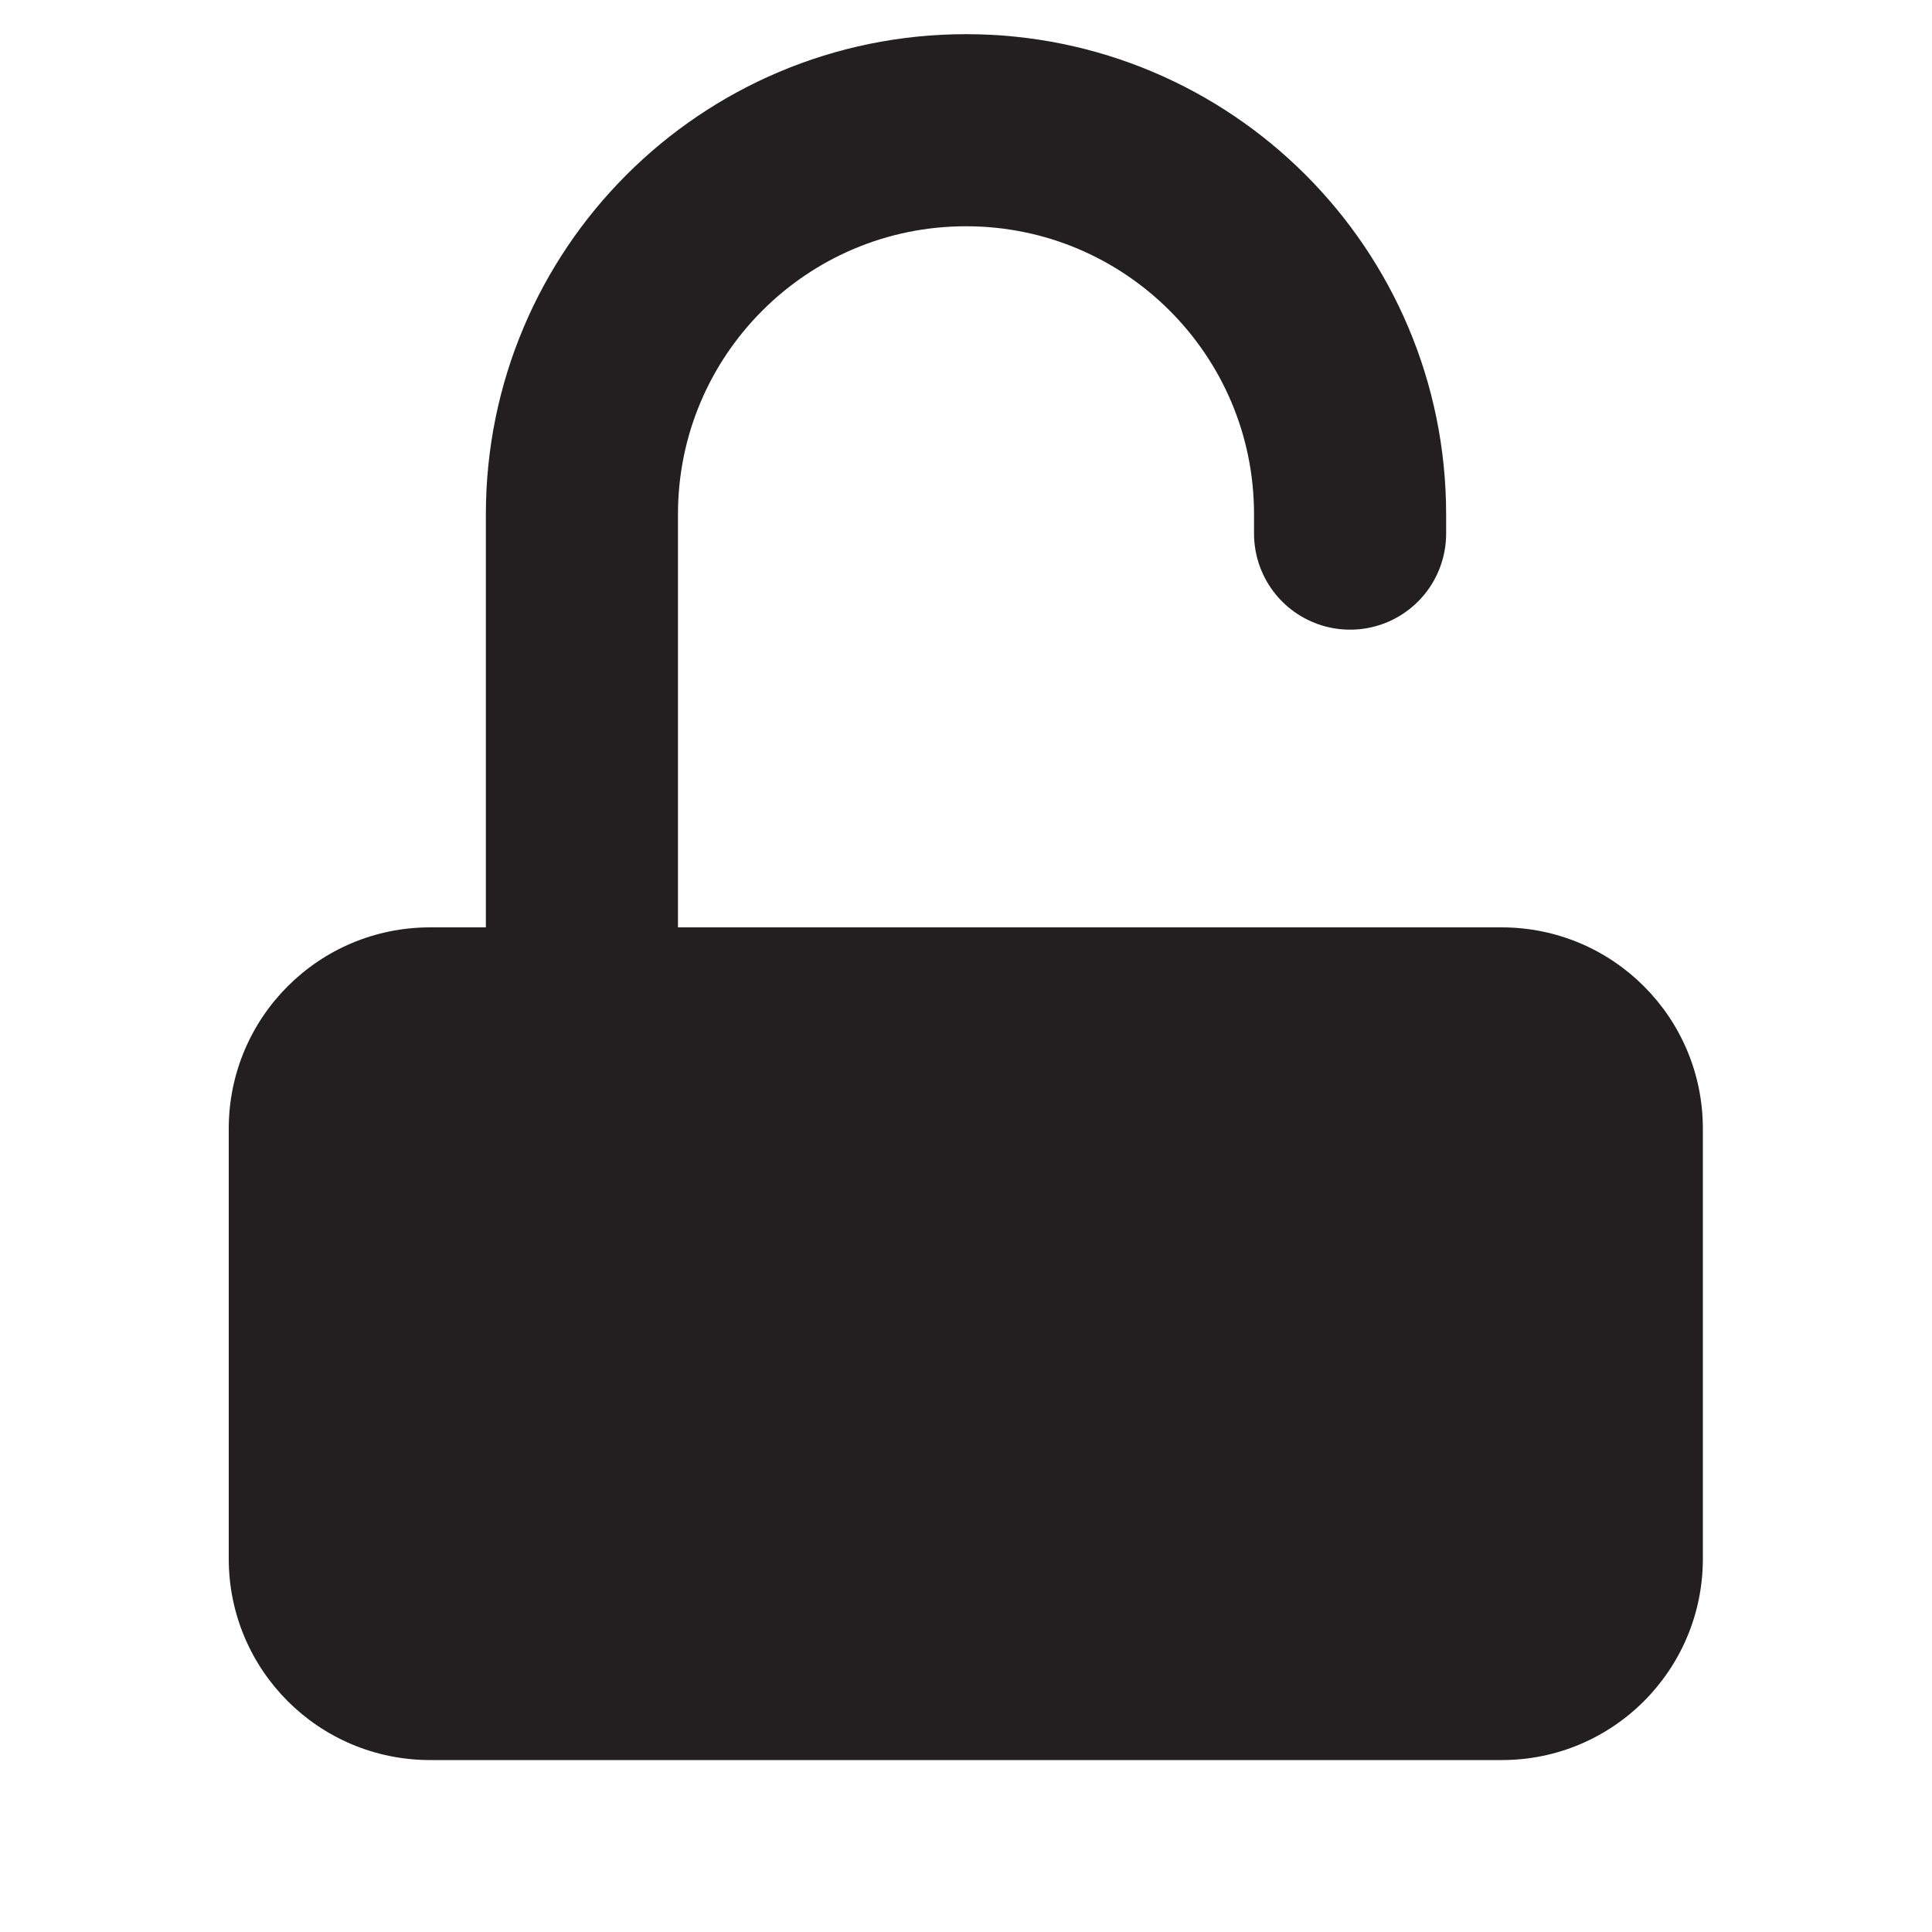 <?xml version="1.0" encoding="utf-8"?>
<!-- Generator: Adobe Illustrator 17.1.0, SVG Export Plug-In . SVG Version: 6.00 Build 0)  -->
<!DOCTYPE svg PUBLIC "-//W3C//DTD SVG 1.0//EN" "http://www.w3.org/TR/2001/REC-SVG-20010904/DTD/svg10.dtd">
<svg version="1.0" id="Layer_1" xmlns="http://www.w3.org/2000/svg" xmlns:xlink="http://www.w3.org/1999/xlink" x="0px" y="0px"
	 viewBox="0 0 500 500" enable-background="new 0 0 500 500" xml:space="preserve">
<g>
	<path fill="#231F20" d="M388.7,455.5H111.3c-28.8,0-52.1-23.3-52.1-52.1V292.1c0-28.8,23.3-52.1,52.1-52.1h277.3
		c28.8,0,52.1,23.3,52.1,52.1v111.3C440.7,432.2,417.4,455.5,388.7,455.5z"/>
	<path fill="none" stroke="#231F20" stroke-width="49.715" stroke-linecap="round" stroke-miterlimit="10" d="M349.4,138.1v-5
		c0-54.9-44.5-99.4-99.4-99.4s-99.4,44.5-99.4,99.4v109.4"/>
</g>
</svg>
